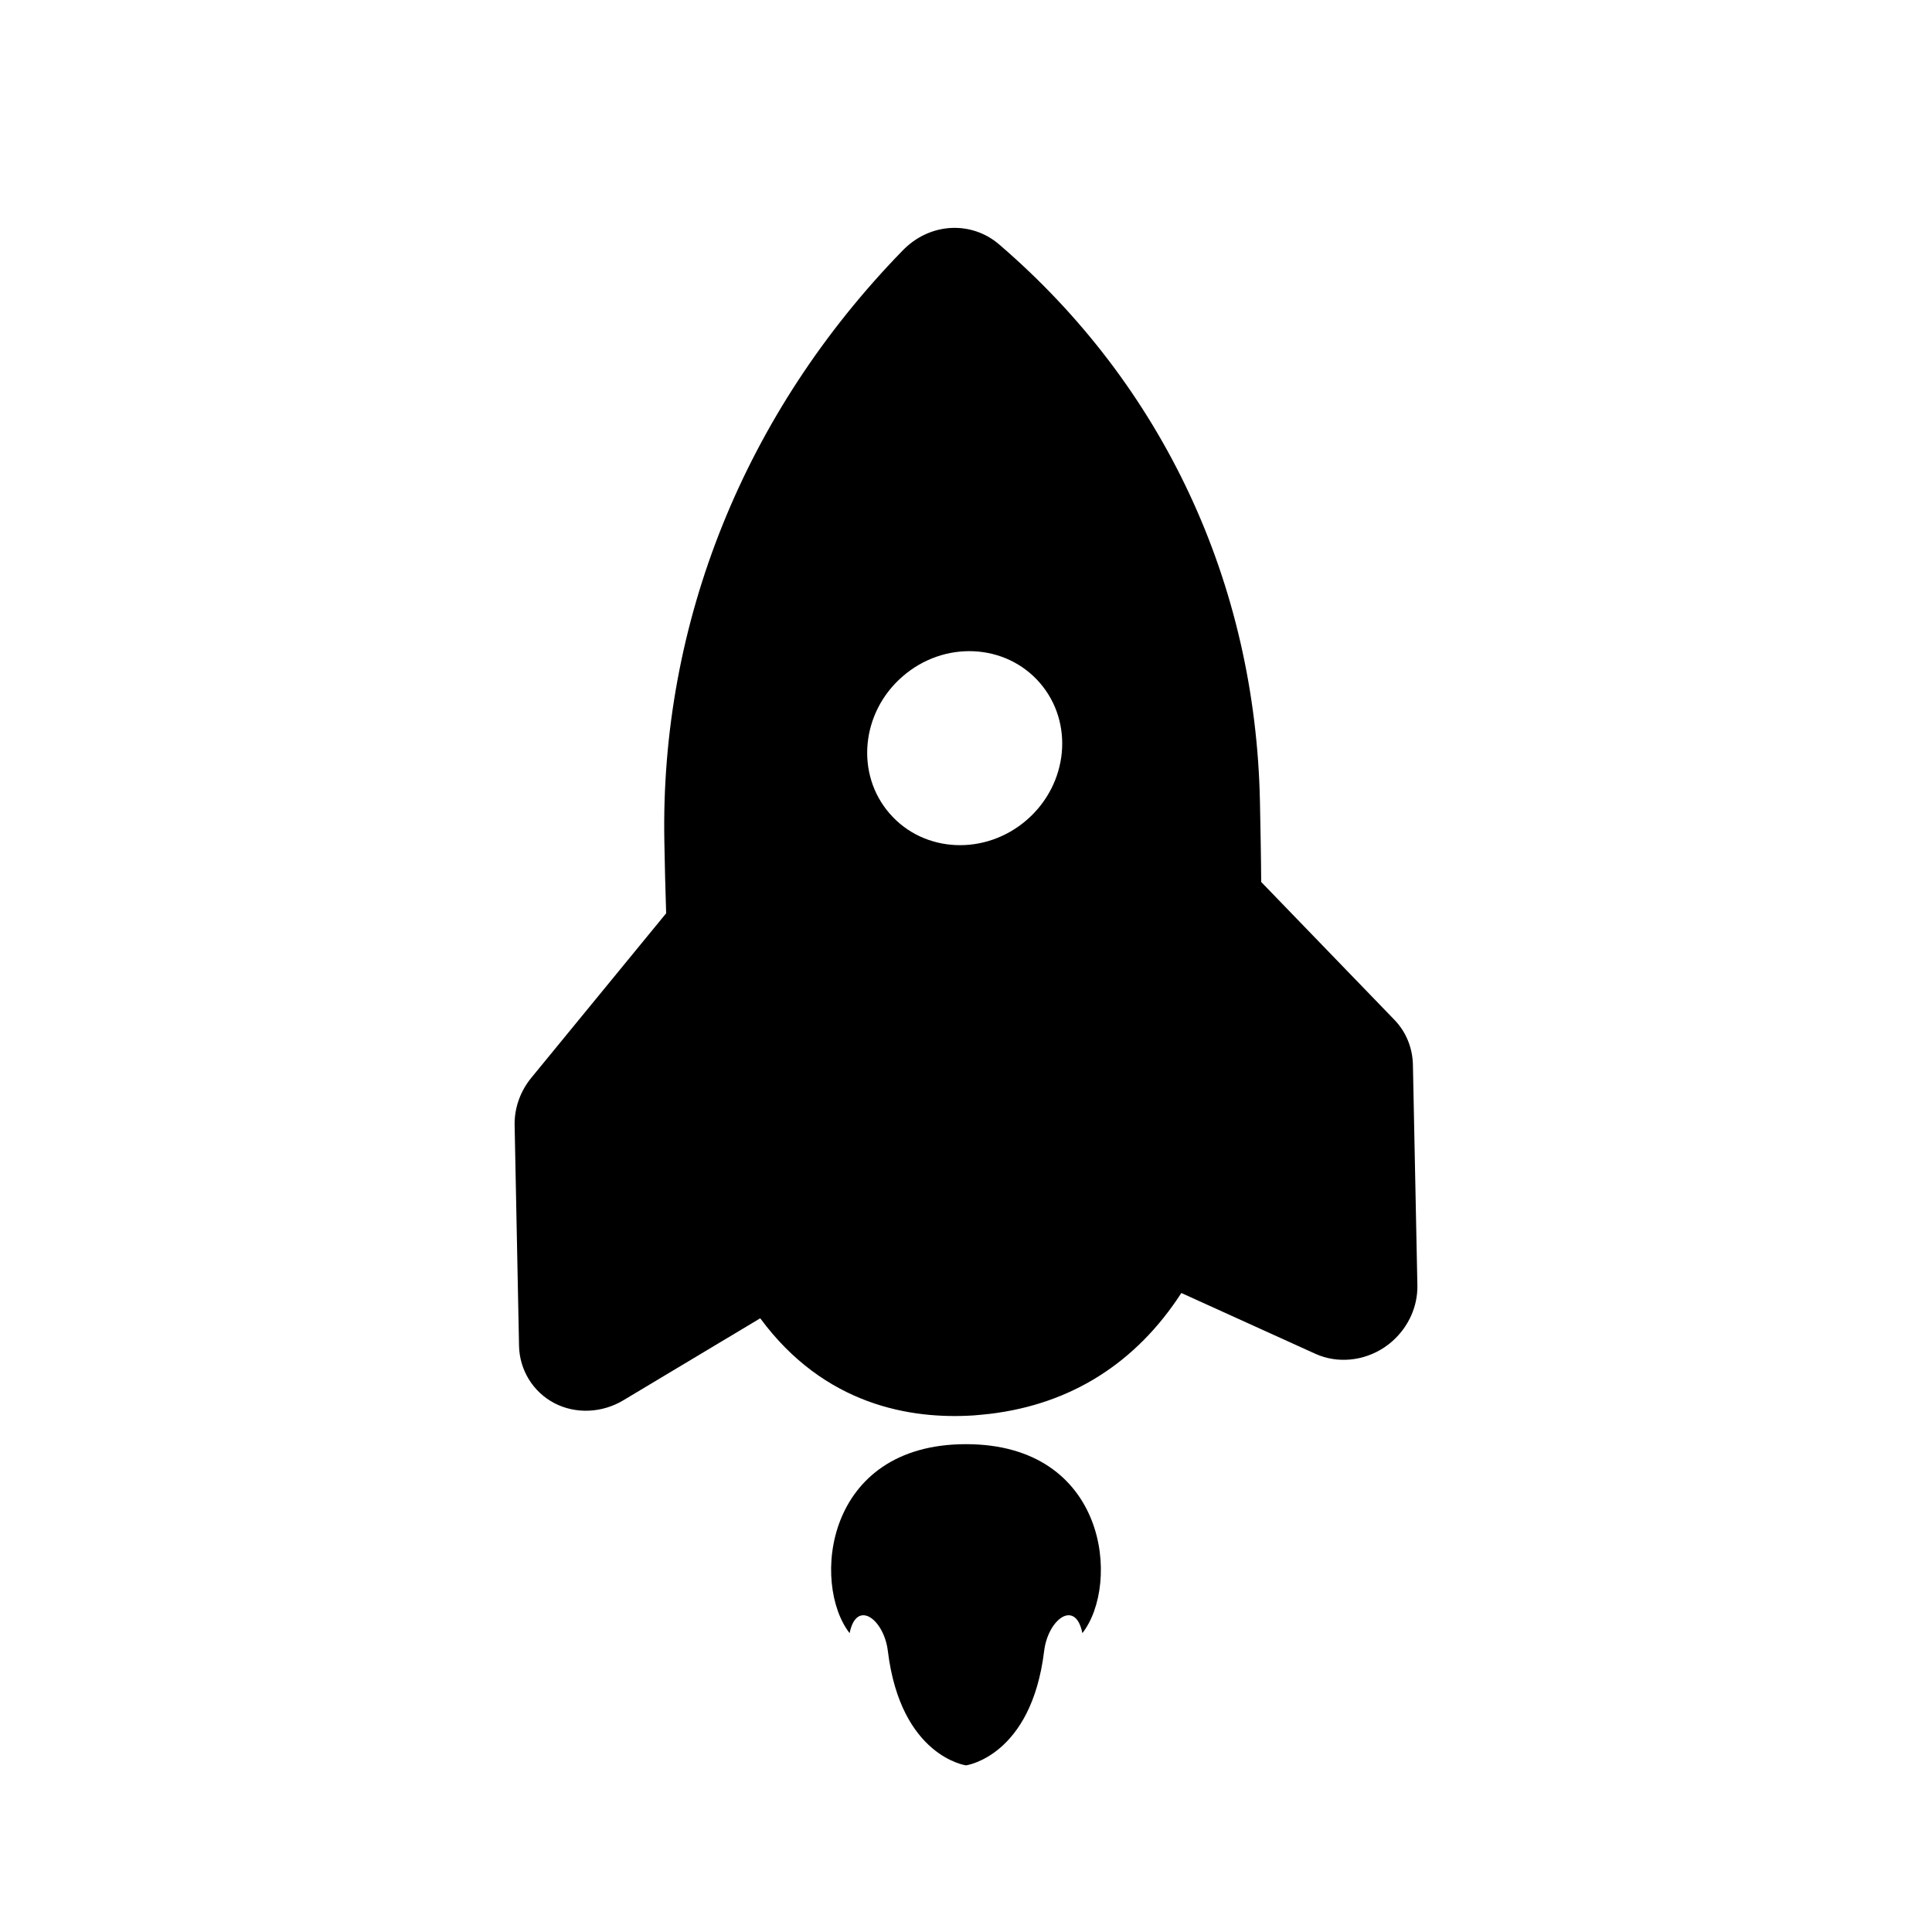 <?xml version="1.0" encoding="utf-8"?>
<!DOCTYPE svg PUBLIC "-//W3C//DTD SVG 1.1//EN" "http://www.w3.org/Graphics/SVG/1.1/DTD/svg11.dtd">
<svg width="64" height="64" id="dns_cdn">
<g transform="scale(0.32,0.32)" class="svg_fill">
  <path d="M146.265,110.242c-0.035-1.769-0.707-3.42-1.912-4.667L130.558,91.3c-0.016-2.77-0.074-5.499-0.128-8.292
  c-0.457-22.676-10.051-43.167-27.018-57.721c-2.834-2.428-7.146-2.297-10,0.677C77.075,42.747,68.324,64.475,68.775,87.151
  c0.044,2.344,0.097,4.83,0.185,7.392l-13.972,17.045c-1.141,1.402-1.751,3.136-1.714,4.899l0.456,22.814
  c0.044,2.512,1.442,4.788,3.648,5.947c2.197,1.152,4.94,1.039,7.151-0.291l14.171-8.488c6.638,9.005,15.576,10.484,22.124,10.052
  c0.568-0.046,1.139-0.103,1.688-0.164c8.369-1.016,15.09-5.255,19.781-12.506l13.888,6.301c2.258,1.021,4.991,0.761,7.142-0.681
  c0.312-0.207,0.587-0.428,0.848-0.661c1.66-1.495,2.597-3.589,2.556-5.759L146.265,110.242z M106.306,84.869
  c-4.296,3.736-10.658,3.446-14.208-0.649c-3.566-4.096-2.965-10.453,1.325-14.184c4.291-3.745,10.656-3.453,14.217,0.649
  C111.195,74.785,110.6,81.127,106.306,84.869z"></path>
  <g id="fire" transform="translate(100,150) scale(1,1)">
	<path transform="translate(-100,-150)" d="M100,149.5c-14.672,0-16.005,14.5-12.047,19.563c0.708-3.563,3.554-1.456,3.958,1.854C93.245,181.833,100,182.75,100,182.75
	s6.756-0.917,8.088-11.833c0.404-3.311,3.25-5.417,3.959-1.854C116.005,164,114.672,149.5,100,149.5z"></path>
  </g>
</g>
</svg>
